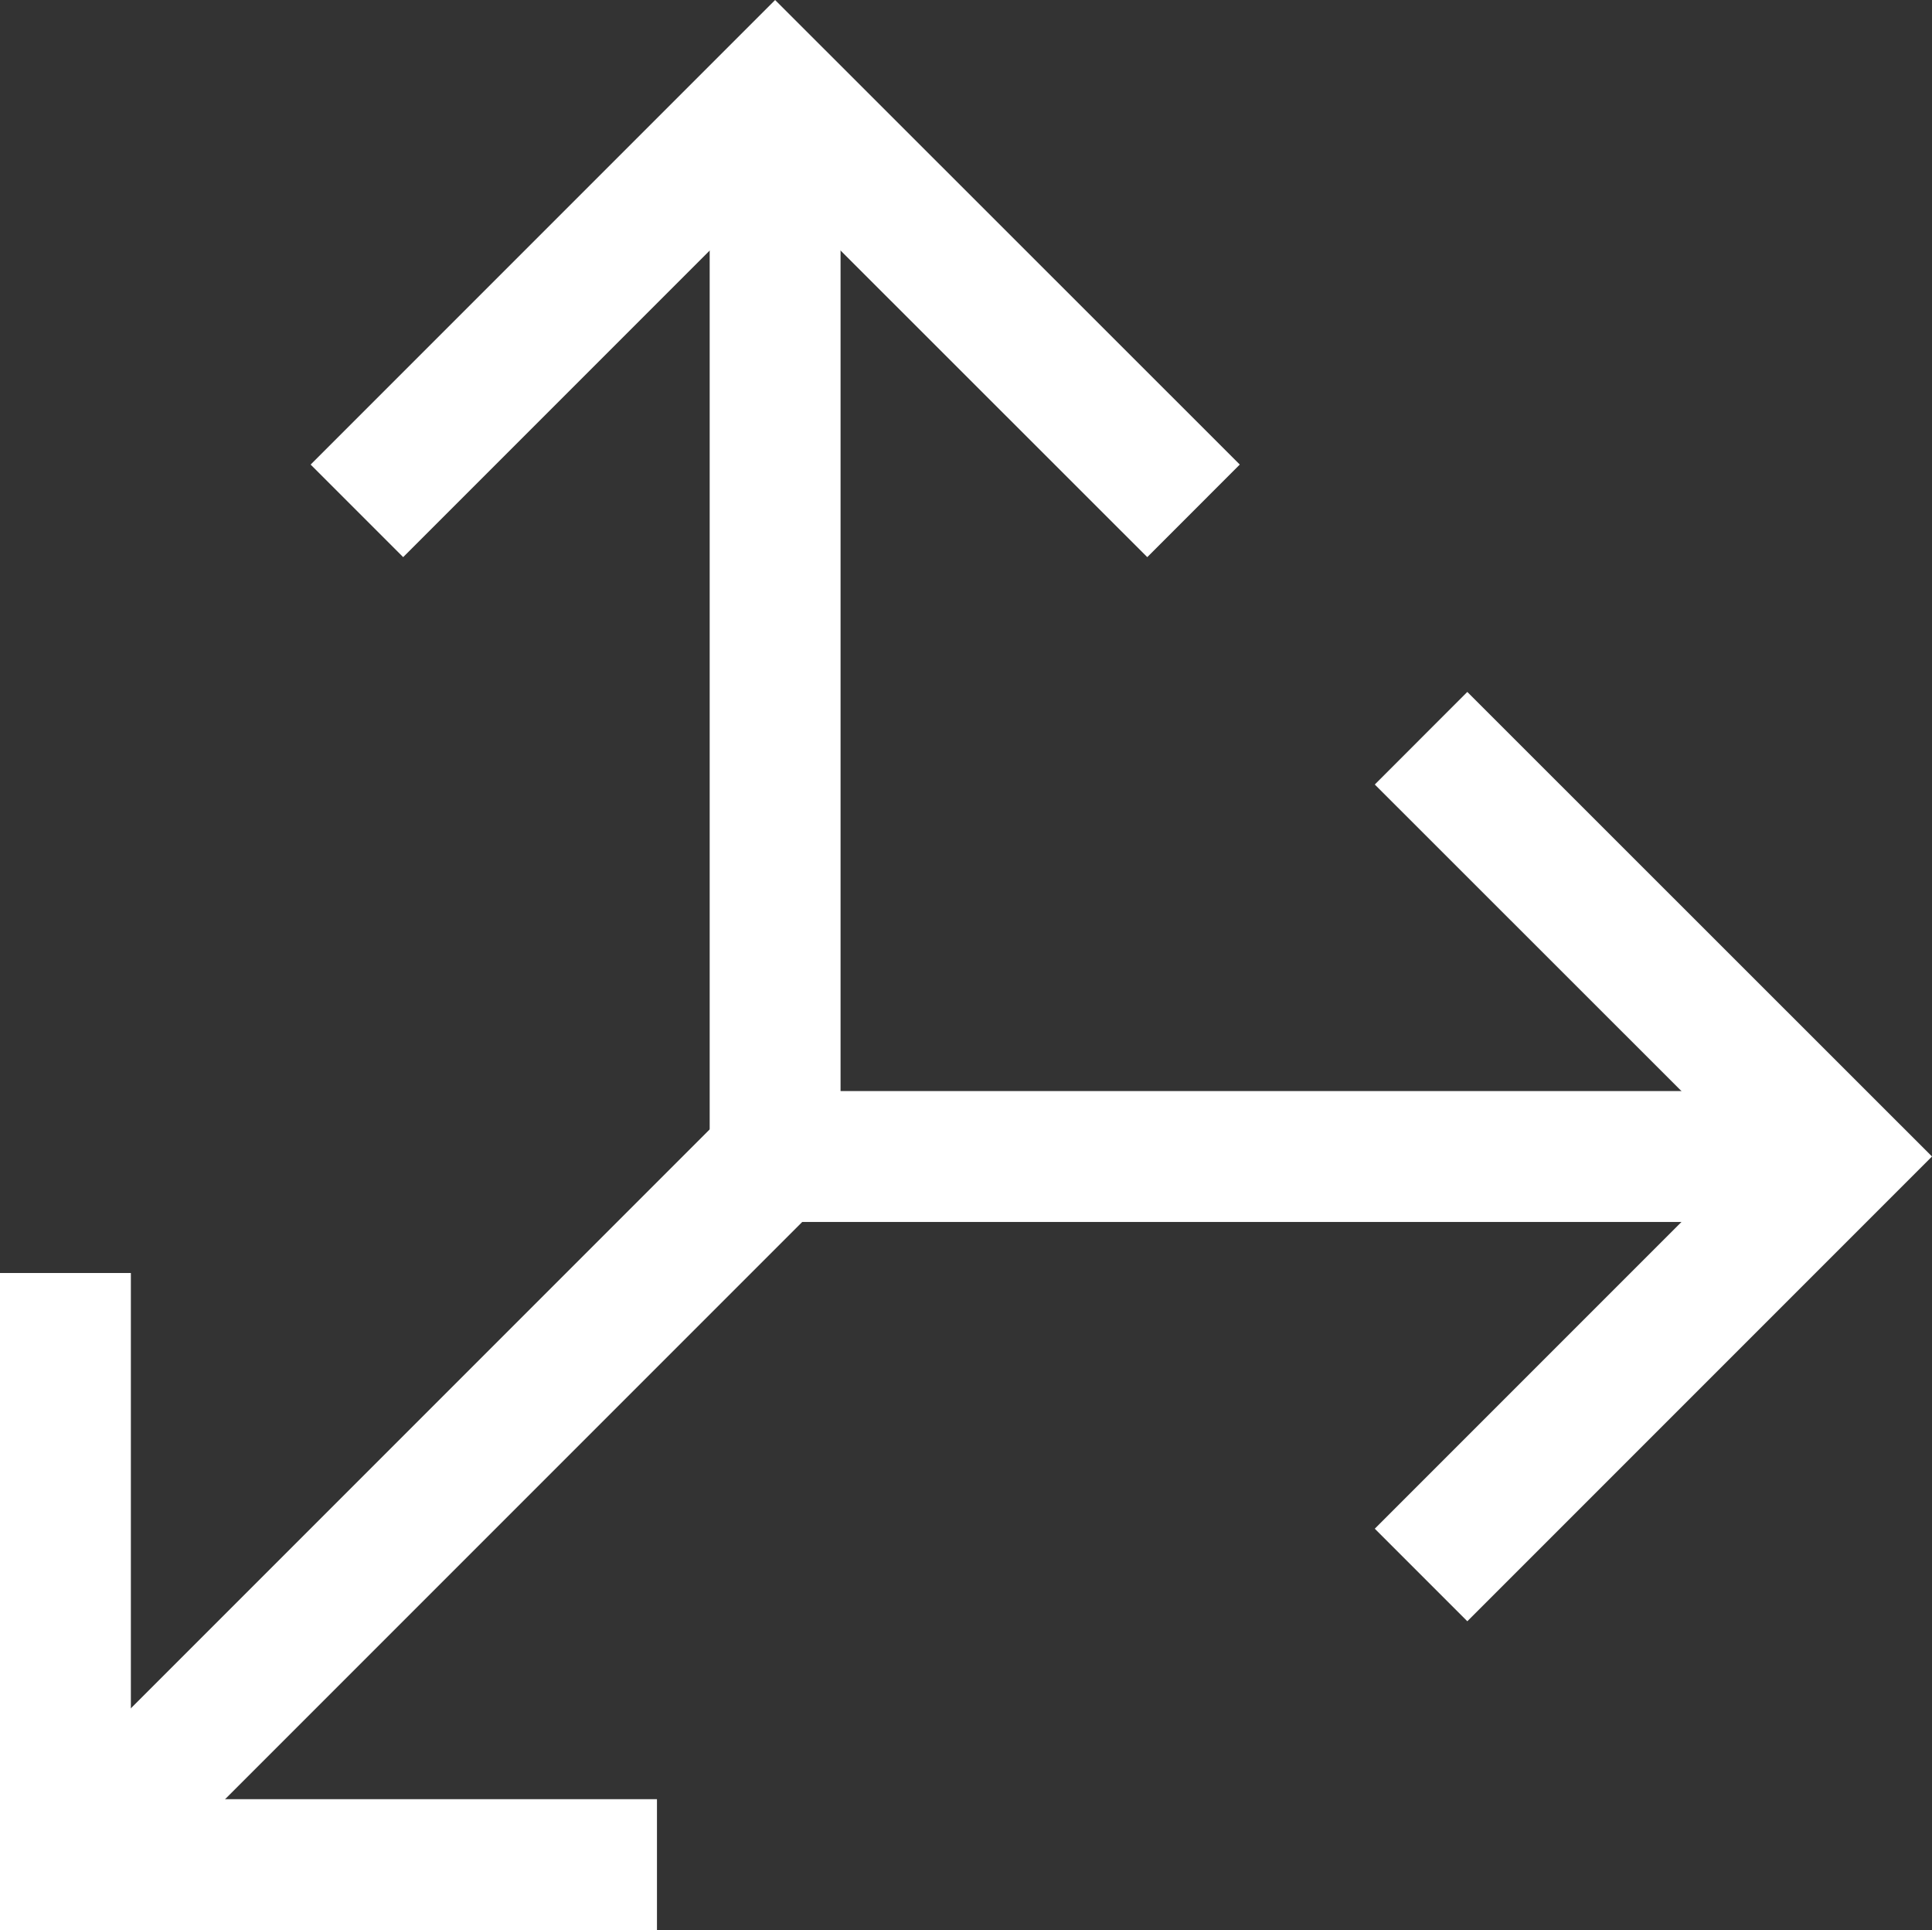 <?xml version="1.0" encoding="UTF-8"?>
<svg id="Layer_1" data-name="Layer 1" xmlns="http://www.w3.org/2000/svg" viewBox="0 0 103.34 103.22">
  <rect x="0" y="0" width="103.34" height="103.22" fill="#333333" stroke="none"/>
  <defs>
    <style>
      .cls-1 {
        fill: none;
        stroke: #fff;
        stroke-miterlimit: 10;
        stroke-width: 7px;
      }
    </style>
  </defs>
  <g>
    <polyline class="cls-1" points="41.46 4.95 41.46 61.85 98.36 61.85"/>
    <line class="cls-1" x1="3.53" y1="99.78" x2="41.46" y2="61.85"/>
  </g>
  <polyline class="cls-1" points="3.5 68.08 3.5 99.72 35.14 99.72"/>
  <polyline class="cls-1" points="76.01 84.23 98.39 61.85 76.01 39.48"/>
  <polyline class="cls-1" points="63.84 27.32 41.46 4.95 19.09 27.32"/>
</svg>